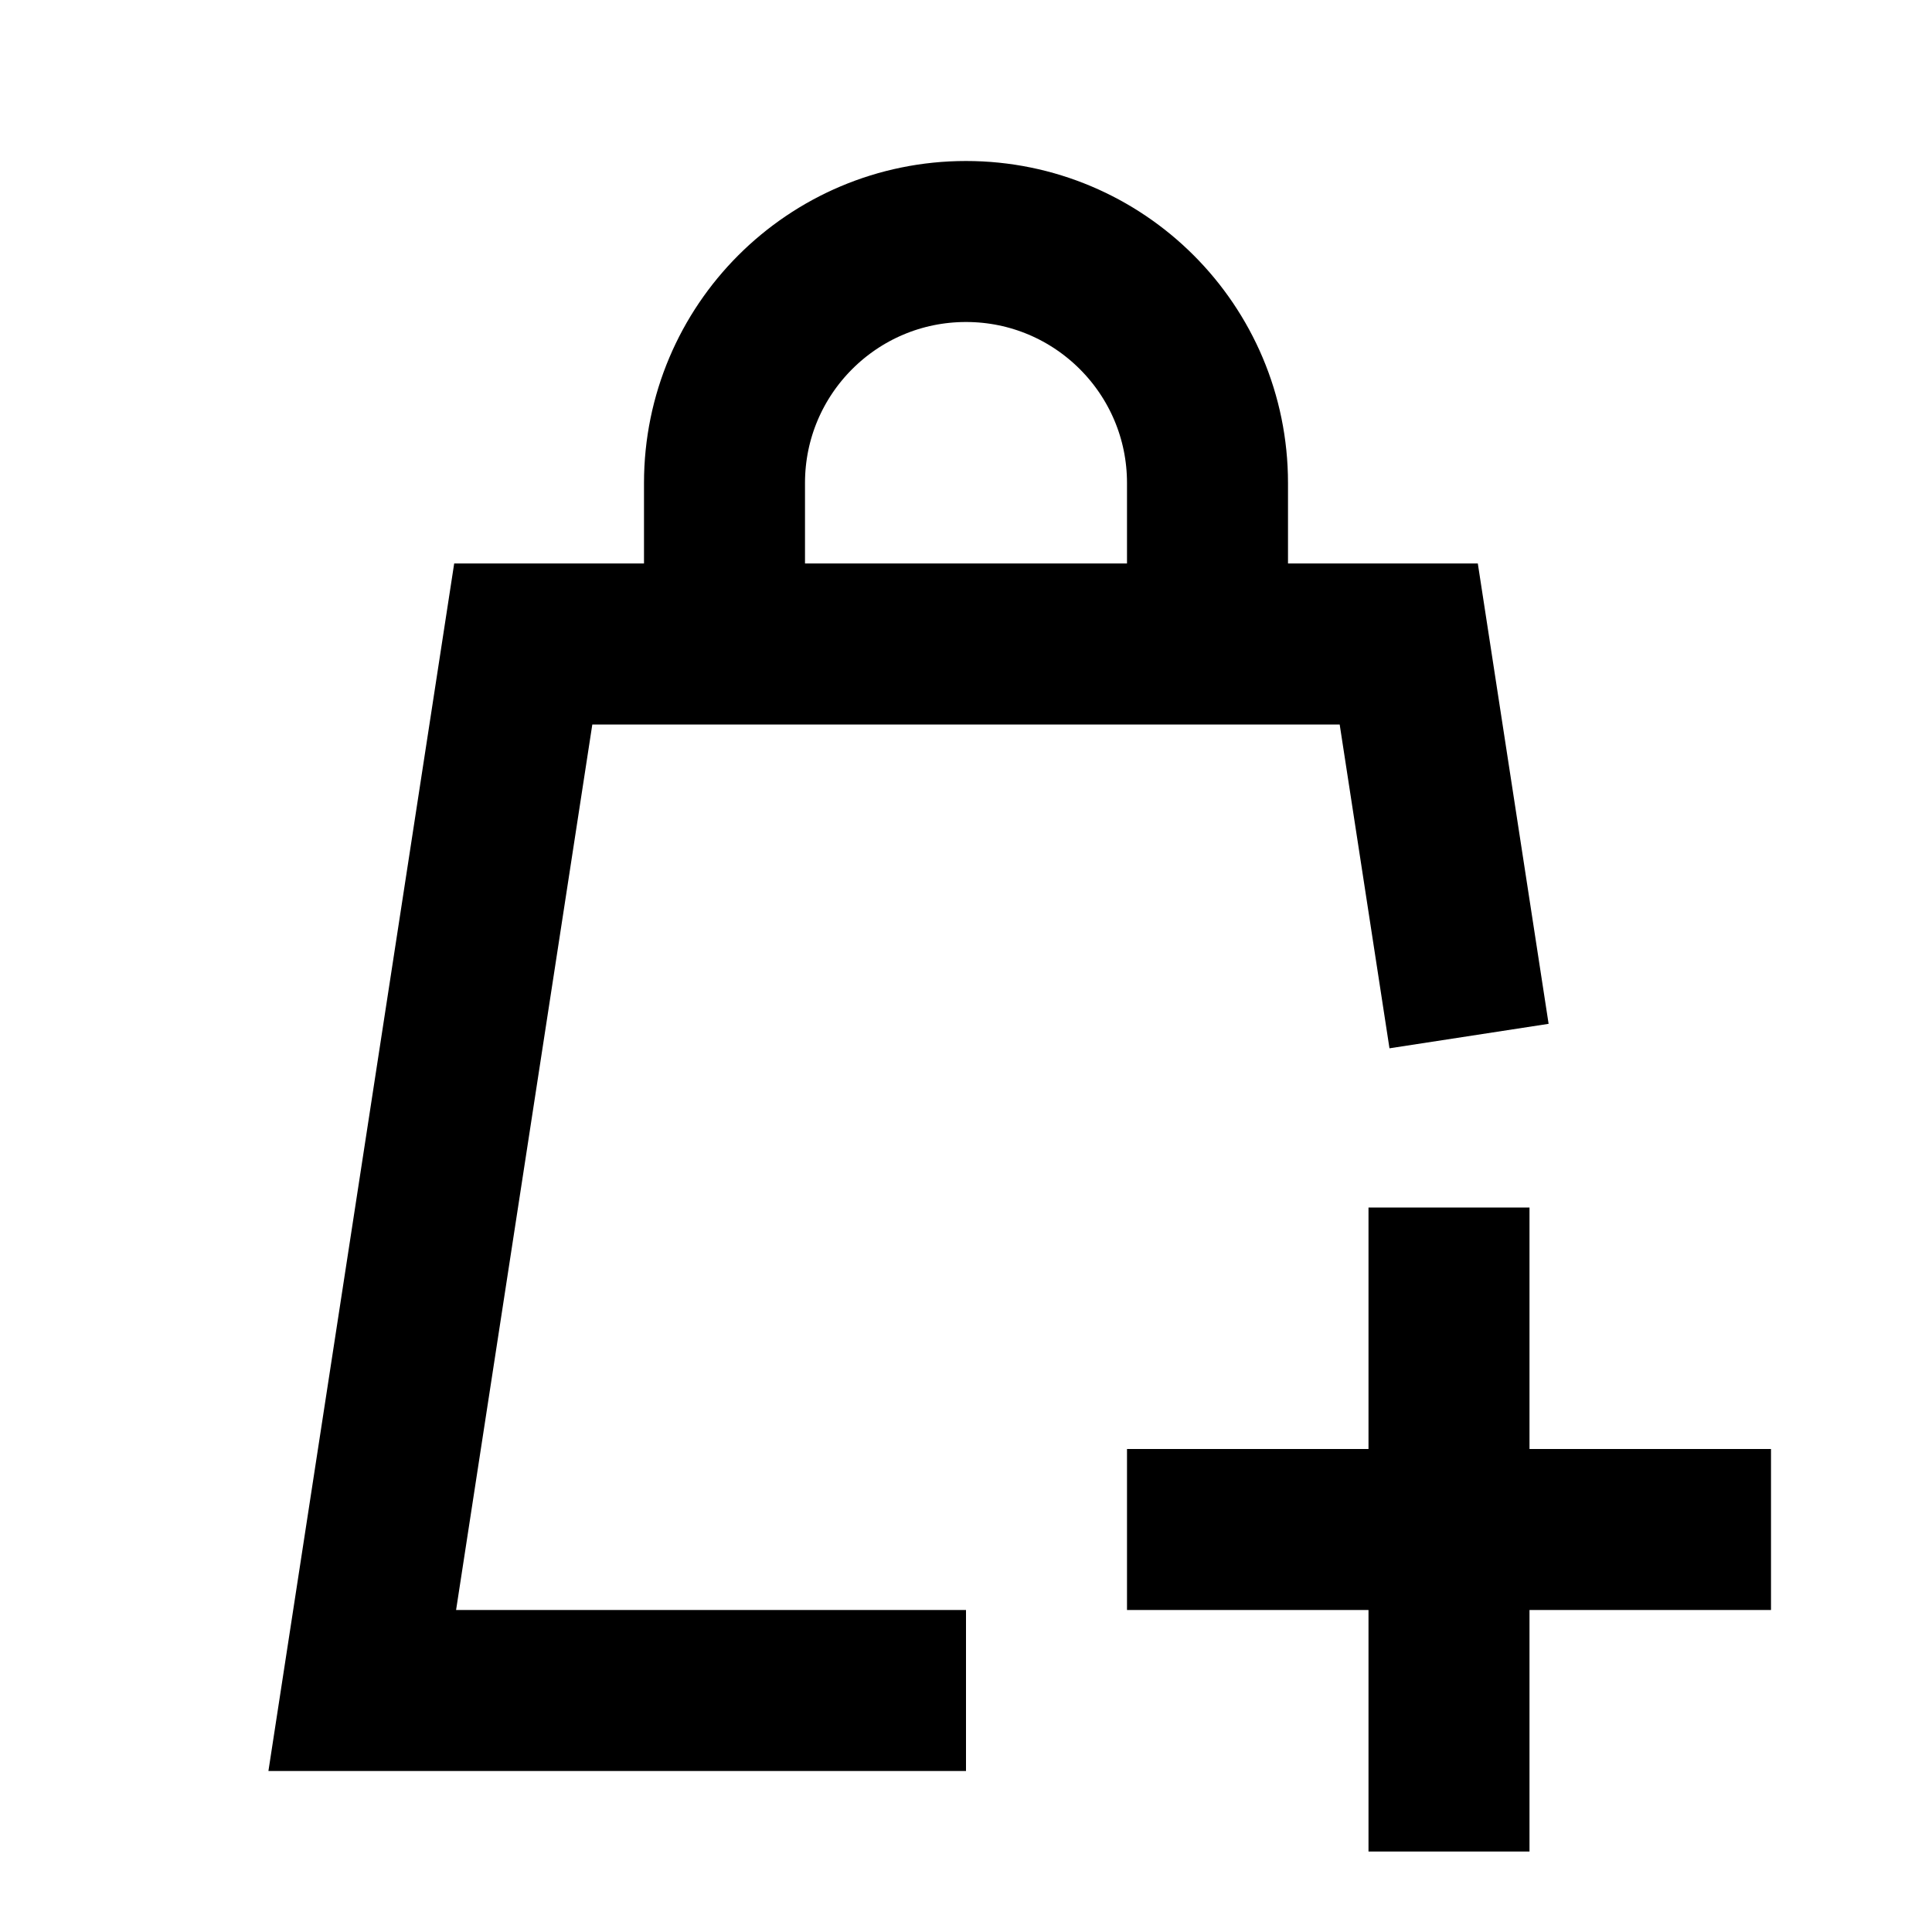 <svg width="24" height="24" viewBox="0 0 24 24" fill="none" xmlns="http://www.w3.org/2000/svg">
<path d="M9 8H6.5L4.5 21H11M9 8H15M9 8V6C9 4.343 10.343 3 12 3C13.657 3 15 4.343 15 6V8M15 8H17.5L18.097 11.882M18 16V19M18 19V22M18 19H15M18 19H21" stroke="black" stroke-width="2" stroke-linecap="square"/>
</svg>
